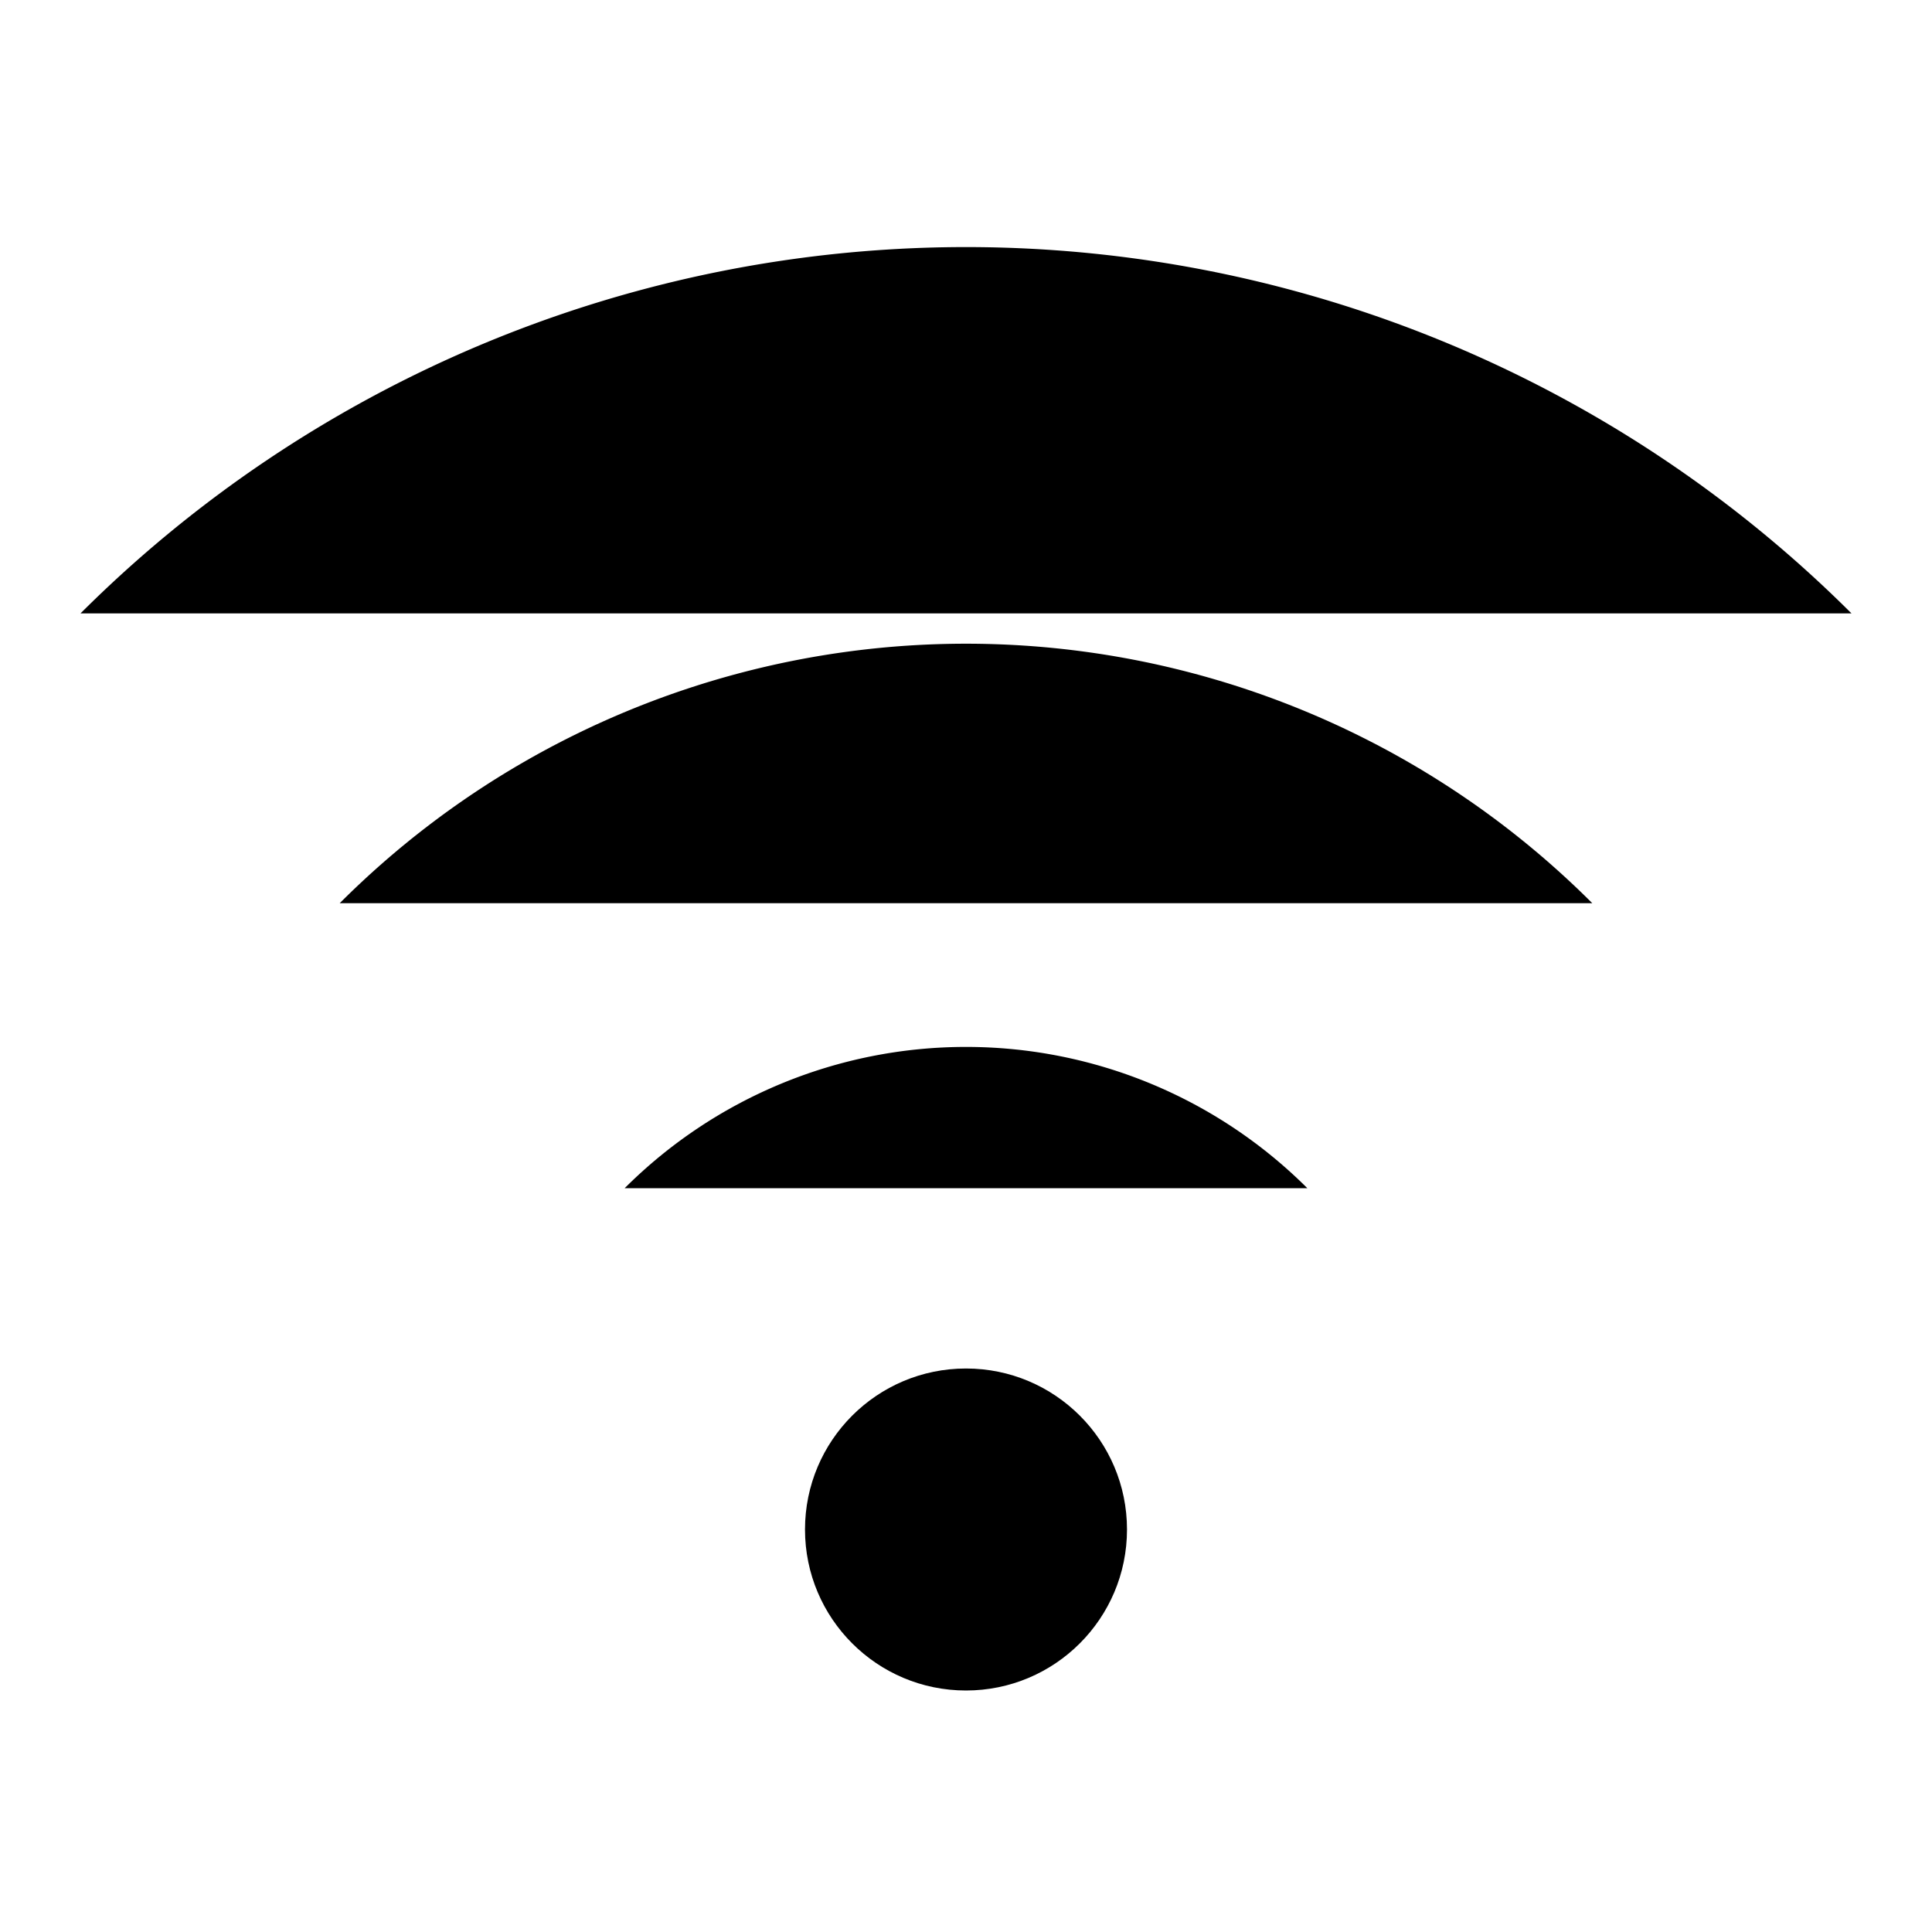 <?xml version="1.0" encoding="utf-8"?><!-- Uploaded to: SVG Repo, www.svgrepo.com, Generator: SVG Repo Mixer Tools -->
<svg width="800px" height="800px" viewBox="0 0 24 24" id="Layer_1" data-name="Layer 1" xmlns="http://www.w3.org/2000/svg"><circle cx="12" cy="19" r="2"/><path d="M7.76,14.76a6,6,0,0,1,8.48,0"/><path d="M4.22,11.22a11,11,0,0,1,15.56,0"/><path d="M1,7.62a15.57,15.57,0,0,1,22,0"/></svg>